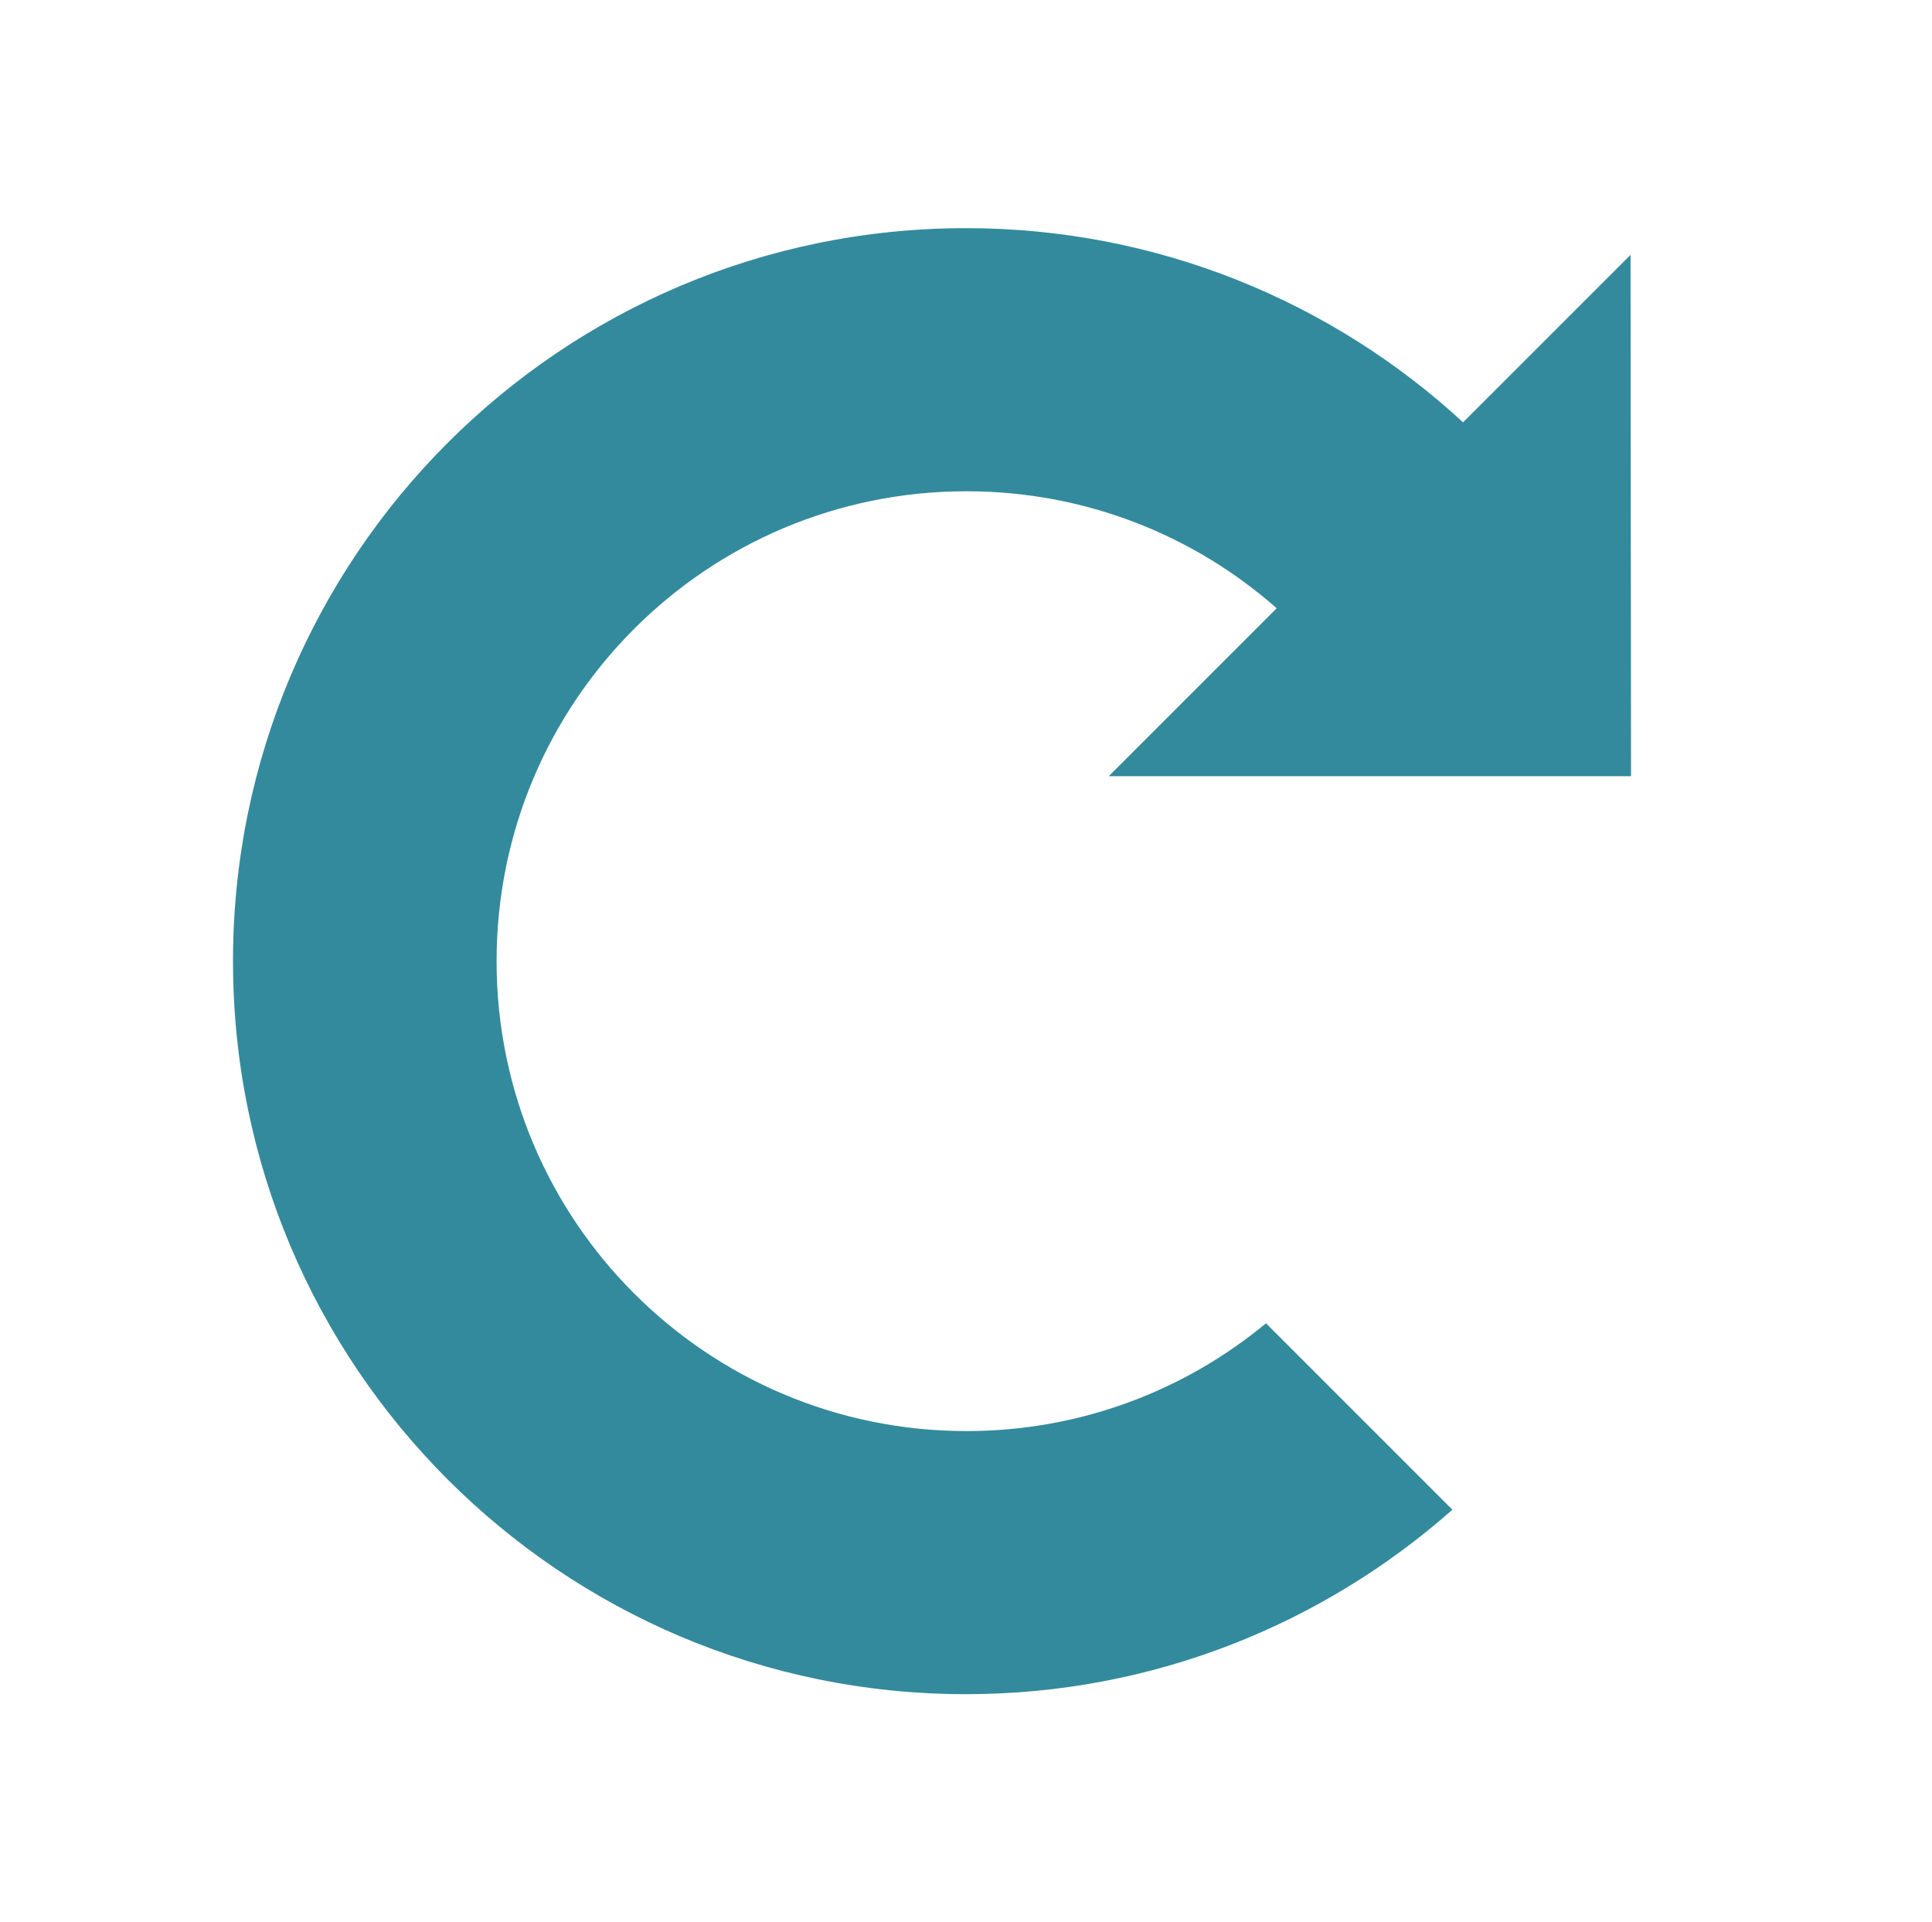 <?xml version="1.0" encoding="utf-8"?>
<!-- Generator: Adobe Illustrator 19.2.1, SVG Export Plug-In . SVG Version: 6.00 Build 0)  -->
<svg version="1.1" id="C" xmlns="http://www.w3.org/2000/svg" xmlns:xlink="http://www.w3.org/1999/xlink" x="0px" y="0px"
	 viewBox="0 0 398 396" style="enable-background:new 0 0 398 396;" xml:space="preserve">
<style type="text/css">
	.st0{fill:#338A9D;}
</style>
<path id="Vector" class="st0" d="M260.8,272.6c-16.8,13.9-38.3,22.2-61.7,22.2c-53.5,0-96.8-43.3-96.8-96.8
	c0-53.5,43.3-96.8,96.8-96.8c24.5,0,46.9,9.1,63.9,24.1l-34.6,34.6H336l-0.1-107.4L301.4,87C274.5,62.2,238.5,47,199,47
	c-83.4,0-151,67.6-151,151s67.6,151,151,151c38.4,0,73.5-14.4,100.2-38L260.8,272.6z"/>
</svg>
